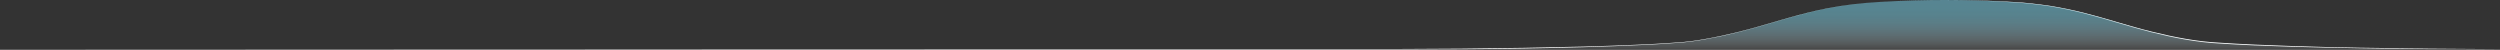 <svg width="903" height="18" viewBox="0 0 903 18" fill="none" xmlns="http://www.w3.org/2000/svg" preserveAspectRatio="none">
<rect x="0" y="0" width="903" height="18" fill="#333333" stroke="none"/>
<path d="M702.576 0.002C710.982 0.002 719.382 0.25 727.778 0.747L730.922 0.967L734.062 1.282C736.156 1.467 738.231 1.812 740.316 2.082C744.472 2.749 748.591 3.592 752.674 4.612C760.833 6.667 768.812 9.347 776.966 11.362C785.12 13.377 793.383 15.012 801.782 15.422C810.166 15.982 818.565 16.312 826.964 16.592C835.362 16.872 843.766 17.092 852.17 17.227C860.574 17.362 868.978 17.492 877.381 17.572C885.785 17.652 894.189 17.712 902.598 17.747C894.189 17.747 885.785 17.747 877.381 17.722C868.978 17.697 860.569 17.567 852.165 17.427C843.761 17.287 835.357 17.107 826.959 16.852C818.56 16.597 810.156 16.272 801.762 15.727C793.353 15.297 785.05 13.647 776.906 11.607C768.762 9.567 760.768 6.877 752.624 4.807C748.548 3.78 744.437 2.93 740.291 2.257C738.211 1.982 736.136 1.637 734.042 1.447L730.912 1.122L727.768 0.897C719.385 0.327 710.988 0.029 702.576 0.002Z" fill="white"/>
<path d="M702.511 0.002C695.177 0.002 687.843 0.242 680.514 0.637C678.685 0.722 676.855 0.887 675.015 1.012C674.1 1.062 673.19 1.167 672.28 1.267L669.546 1.552C668.636 1.657 667.726 1.802 666.821 1.922C665.916 2.042 665.001 2.157 664.102 2.327C662.292 2.642 660.482 2.932 658.692 3.327C651.498 4.772 644.484 6.962 637.445 9.012C633.946 10.052 630.386 11.012 626.827 11.897C623.267 12.782 619.673 13.552 616.058 14.182C612.452 14.867 608.805 15.318 605.14 15.532C601.481 15.822 597.816 16.032 594.142 16.207C586.813 16.567 579.479 16.817 572.145 17.032C564.811 17.247 557.477 17.402 550.148 17.532C542.819 17.662 535.475 17.727 528.151 17.777C513.483 17.887 498.81 17.847 484.157 17.852H440.163H352.141L0.061 17.777L352.141 17.707H440.163H484.157C498.825 17.707 513.493 17.707 528.151 17.567C542.809 17.427 557.487 17.192 572.145 16.822C579.479 16.622 586.808 16.387 594.142 16.042C597.806 15.857 601.471 15.667 605.14 15.387C608.799 15.181 612.441 14.738 616.043 14.062C619.658 13.437 623.237 12.642 626.802 11.802C630.366 10.962 633.906 9.972 637.425 8.937C644.464 6.902 651.488 4.727 658.687 3.297C660.482 2.902 662.297 2.617 664.102 2.297C665.006 2.132 665.916 2.037 666.826 1.902C667.736 1.767 668.641 1.637 669.551 1.537L672.29 1.257C673.2 1.162 674.11 1.057 675.03 1.007C676.86 0.887 678.685 0.727 680.529 0.642C687.843 0.212 695.177 -0.003 702.511 0.002Z" fill="white"/>
<path opacity="0.5" fill-rule="evenodd" clip-rule="evenodd" d="M0.045 17.747H502.474C555.866 17.747 602.065 16.432 613.293 14.582C640.509 10.107 650.288 2.287 679.184 0.687C687.373 0.232 694.932 0.002 702.491 0.002H702.556C710.114 0.002 717.673 0.232 725.862 0.687C754.758 2.287 764.542 10.107 791.758 14.582C802.986 16.432 849.18 17.747 902.577 17.747" fill="url(#paint0_linear_296_654)"/>
<defs>
<linearGradient id="paint0_linear_296_654" x1="451.321" y1="17.747" x2="451.321" y2="0.002" gradientUnits="userSpaceOnUse">
<stop stop-color="white" stop-opacity="0.2"/>
<stop offset="0.05" stop-color="#EFFAFD" stop-opacity="0.3"/>
<stop offset="0.16" stop-color="#D0F1FA" stop-opacity="0.48"/>
<stop offset="0.28" stop-color="#B5E9F7" stop-opacity="0.64"/>
<stop offset="0.41" stop-color="#9FE2F4" stop-opacity="0.77"/>
<stop offset="0.53" stop-color="#8EDDF2" stop-opacity="0.87"/>
<stop offset="0.67" stop-color="#82DAF1" stop-opacity="0.94"/>
<stop offset="0.82" stop-color="#7BD8F0" stop-opacity="0.99"/>
<stop offset="1" stop-color="#79D7F0"/>
</linearGradient>
</defs>
</svg>
